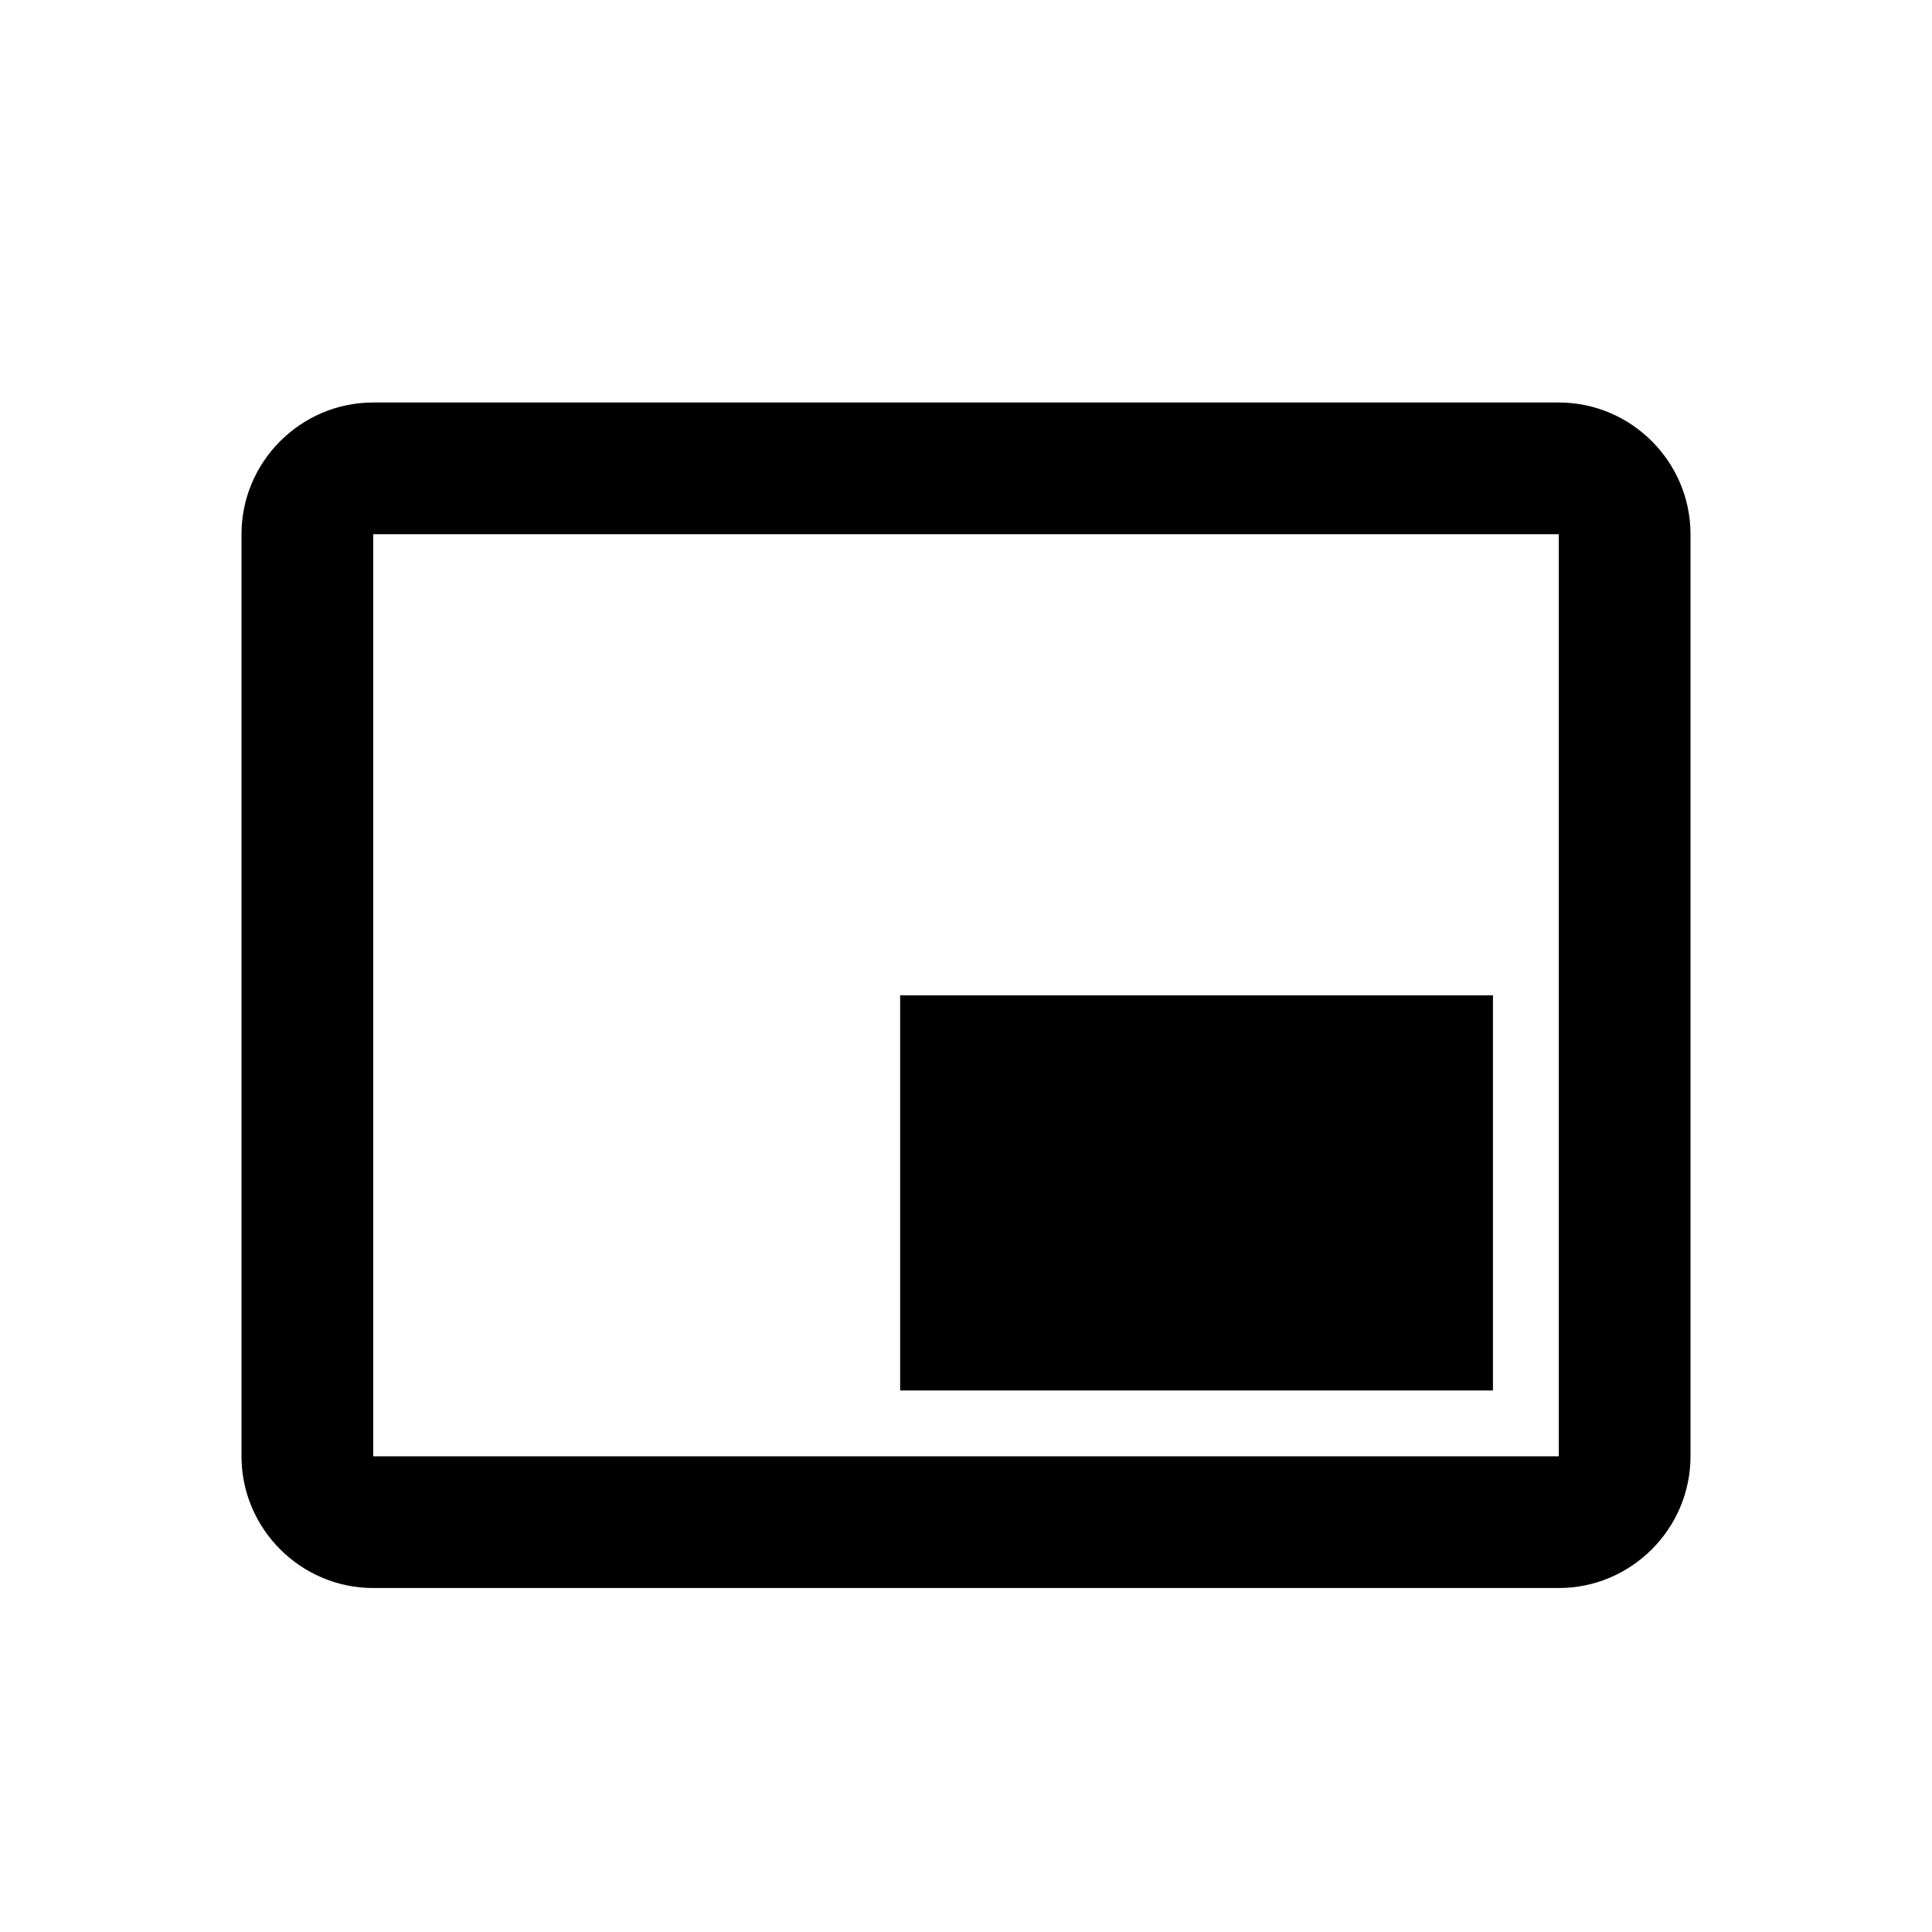 <svg width="24" height="24" viewBox="0 0 24 24" fill="none" xmlns="http://www.w3.org/2000/svg">
<g id="watermark">
<path id="Vector" d="M19.364 5H4.636C3.736 5 3 5.736 3 6.636V18.091C3 18.991 3.736 19.727 4.636 19.727H19.364C20.264 19.727 21 18.991 21 18.091V6.636C21 5.736 20.264 5 19.364 5ZM19.364 18.091H4.636V6.636H19.364V18.091ZM11.182 12.364H18.546V17.273H11.182V12.364Z" fill="currentColor"/>
</g>
</svg>
